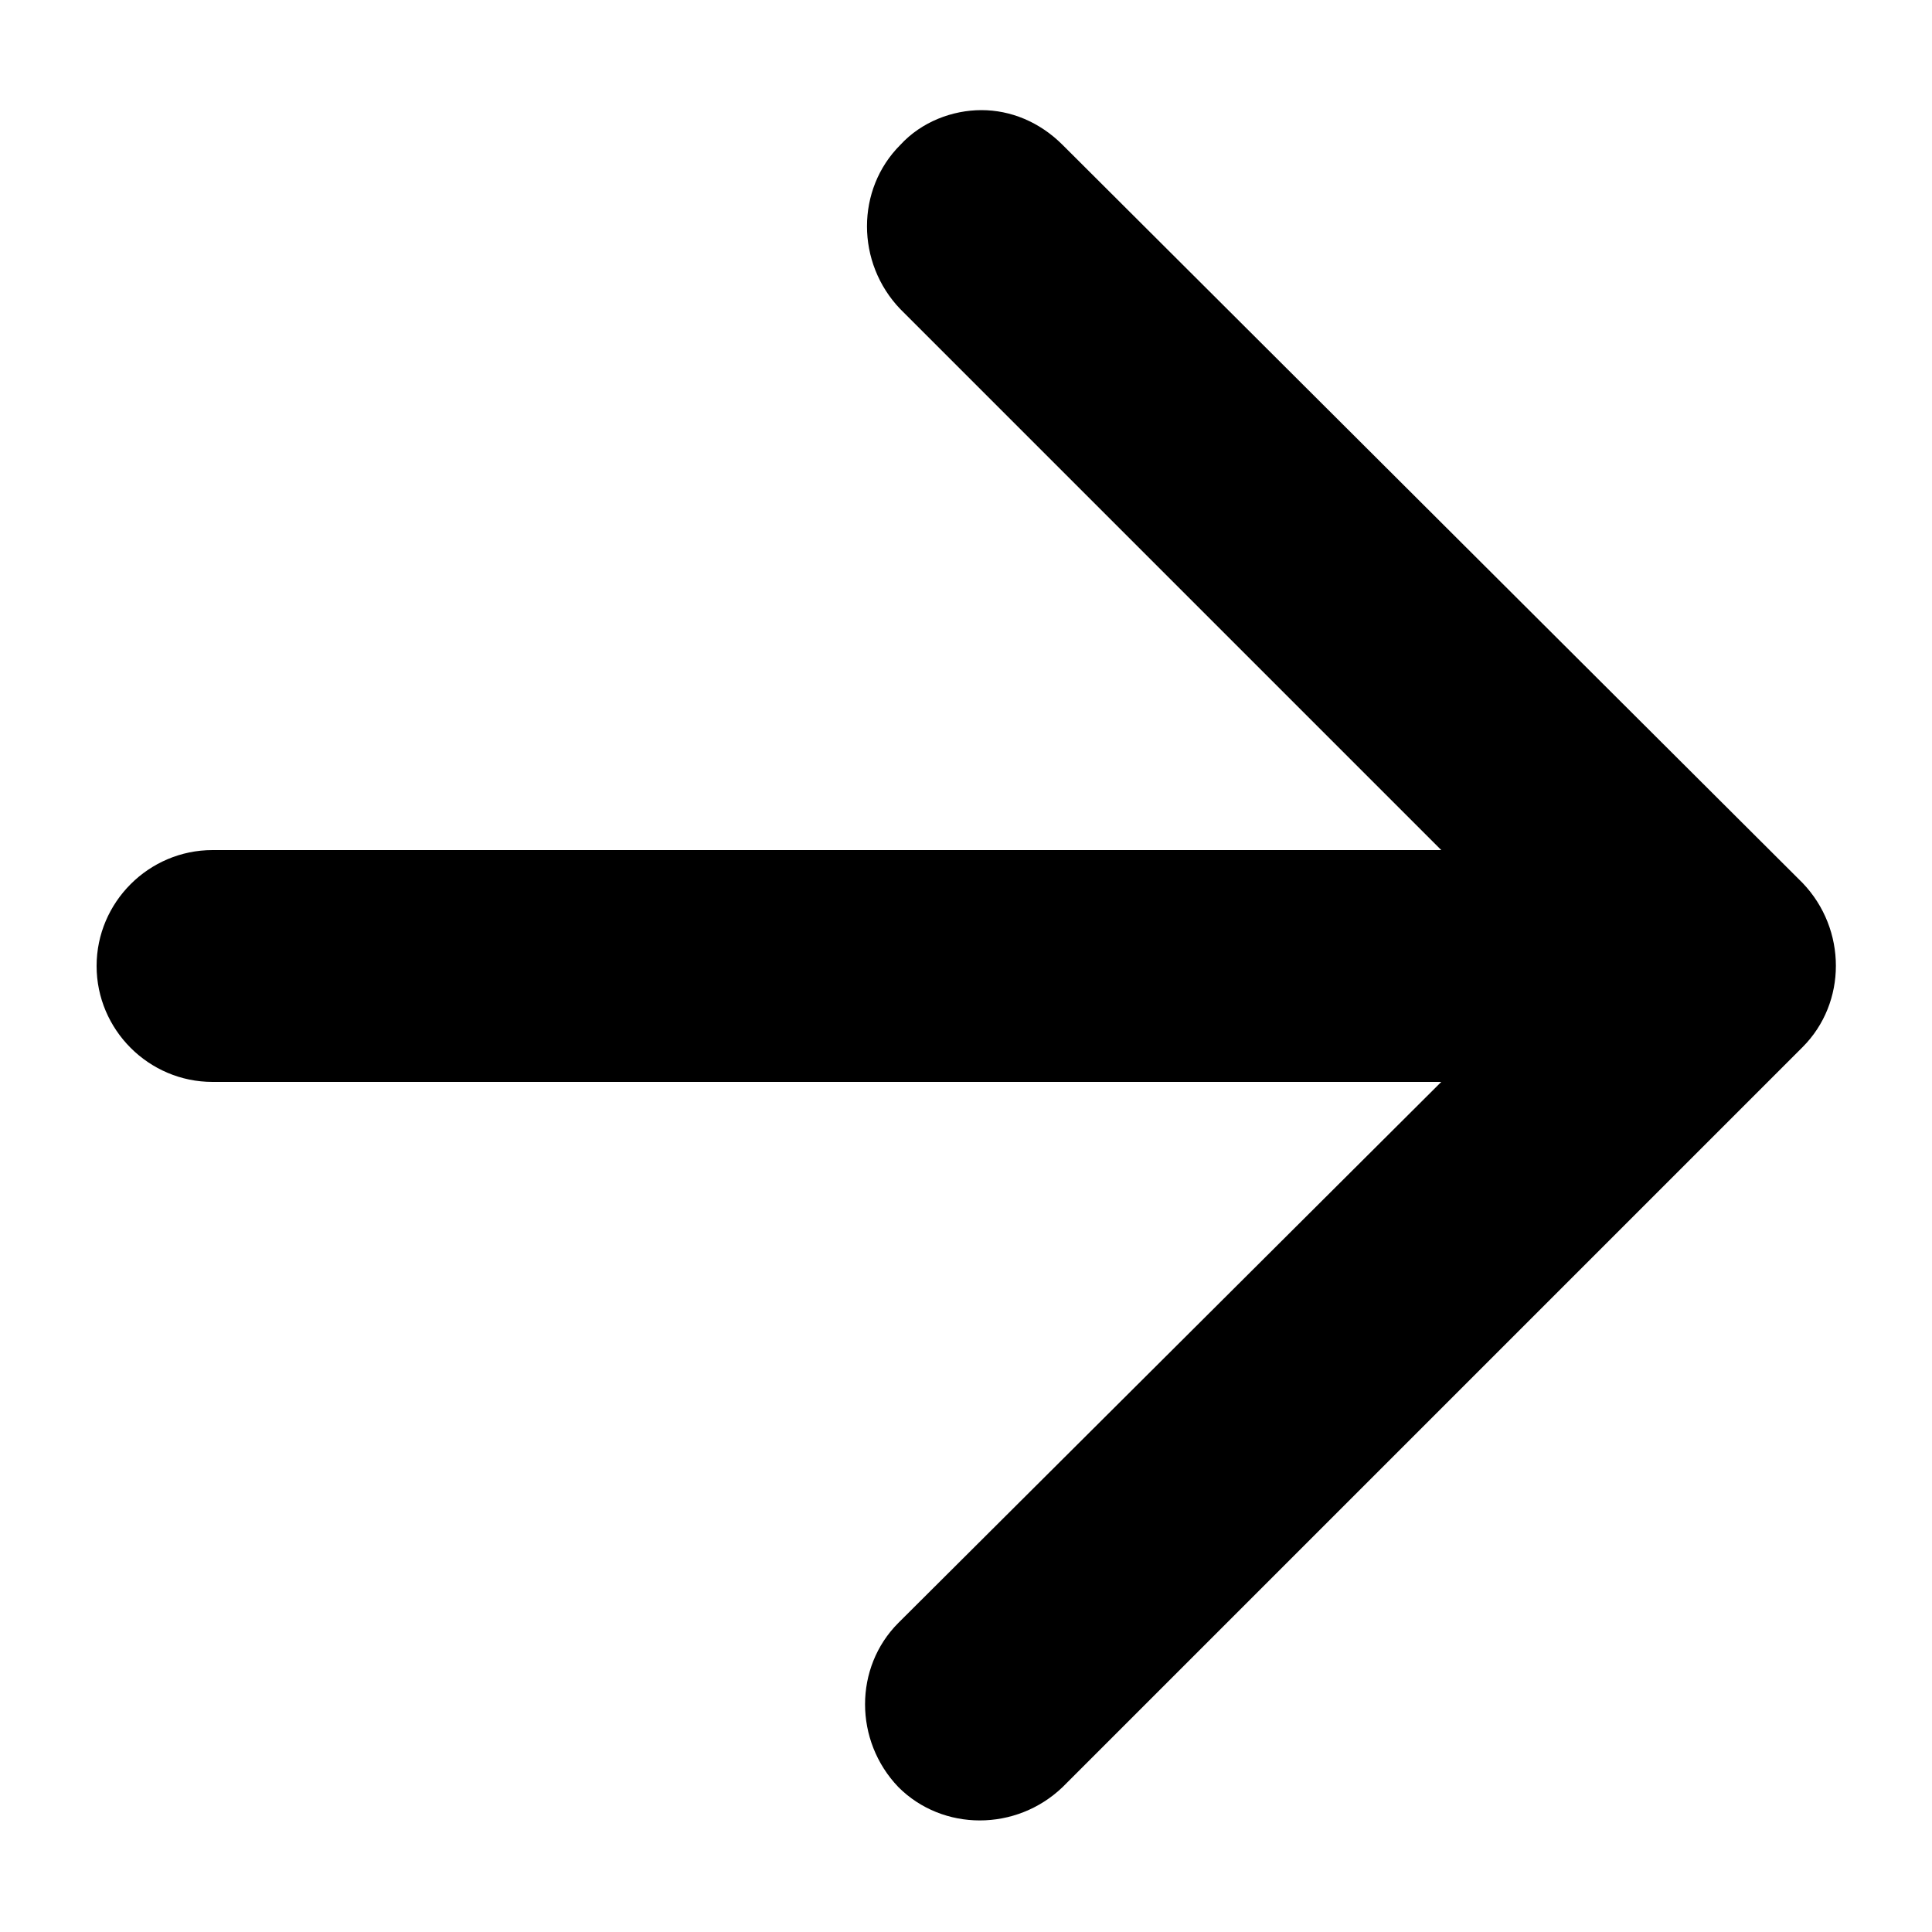 <?xml version="1.0" encoding="utf-8"?>
<!-- Generator: Adobe Illustrator 19.2.1, SVG Export Plug-In . SVG Version: 6.00 Build 0)  -->
<svg version="1.1" xmlns="http://www.w3.org/2000/svg" xmlns:xlink="http://www.w3.org/1999/xlink" x="0px" y="0px" width="100px"
	 height="100px" viewBox="0 0 100 100" style="enable-background:new 0 0 100 100;" xml:space="preserve">
<style type="text/css">
	.st0{display:none;}
	.st1{display:inline;}
	.st2{fill:#030104;}
</style>
<g id="left" class="st0">
	<g class="st1">
		<path d="M89,44H25.4L53.5,16c2.3-2.3,2.3-6.1,0-8.5c-2.3-2.3-6.1-2.3-8.5,0L6.8,45.8c-2.3,2.3-2.3,6.1,0,8.5L45,92.5
			c1.2,1.2,2.7,1.8,4.2,1.8c1.5,0,3.1-0.6,4.2-1.8c2.3-2.3,2.3-6.1,0-8.5L25.4,56H89c3.3,0,6-2.7,6-6C95,46.7,92.3,44,89,44z"/>
	</g>
</g>
<g id="right">
	<g>
		<path d="M11,56h63.6L46.5,84c-2.3,2.3-2.3,6.1,0,8.5c2.3,2.3,6.1,2.3,8.5,0l38.3-38.3c2.3-2.3,2.3-6.1,0-8.5L55,7.5
			c-1.2-1.2-2.7-1.8-4.2-1.8c-1.5,0-3.1,0.6-4.2,1.8c-2.3,2.3-2.3,6.1,0,8.5L74.6,44H11c-3.3,0-6,2.7-6,6C5,53.3,7.7,56,11,56z"/>
	</g>
</g>
<g id="up" class="st0">
	<g class="st1">
		<path d="M56,89V25.4L84,53.5c2.3,2.3,6.1,2.3,8.5,0c2.3-2.3,2.3-6.1,0-8.5L54.2,6.8c-2.3-2.3-6.1-2.3-8.5,0L7.5,45
			c-1.2,1.2-1.8,2.7-1.8,4.2c0,1.5,0.6,3.1,1.8,4.2c2.3,2.3,6.1,2.3,8.5,0L44,25.4V89c0,3.3,2.7,6,6,6C53.3,95,56,92.3,56,89z"/>
	</g>
</g>
<g id="down" class="st0">
	<g class="st1">
		<path d="M44,11v63.6L16,46.5c-2.3-2.3-6.1-2.3-8.5,0c-2.3,2.3-2.3,6.1,0,8.5l38.3,38.3c2.3,2.3,6.1,2.3,8.5,0L92.5,55
			c1.2-1.2,1.8-2.7,1.8-4.2c0-1.5-0.6-3.1-1.8-4.2c-2.3-2.3-6.1-2.3-8.5,0L56,74.6V11c0-3.3-2.7-6-6-6C46.7,5,44,7.7,44,11z"/>
	</g>
</g>
<g id="sound-on" class="st0">
	<g class="st1">
		<path d="M53.1,4.4C53.1,4.4,53,4.4,53.1,4.4l-0.6,0c-1.3,0-2.6,0.4-4,1.2c-0.1,0-0.2-0.1-0.2,0C46.2,7.5,28.2,23,24.8,26h-12
			C8.9,26,6,29.6,6,33.5v33.7c0,3.9,2.9,6.8,6.8,6.8h12c3.4,3,21.4,18.3,23.6,20.1c0.1,0.1,0.1,0.4,0.2,0.4c1.3,0.8,2.7,1.5,4,1.5
			c0,0,0,0,0,0l0.5-0.2c2.9-0.3,4.5-2.8,5.1-5c0-0.1-0.2-0.3-0.2-0.5V9.7c0-0.1,0.2-0.2,0.2-0.4C57.6,7.1,56,4.7,53.1,4.4z M50,16
			v68.2c-8-7-18.6-15.5-19.5-16.3c-1.3-1.3-3.2-1.9-5.1-1.9H15V35h10.4c1.8,0,3.7-0.7,5-2C31.3,32.3,41,24.2,50,16z"/>
		<path d="M64.7,58C64.7,58,64.7,58,64.7,58c-2.1,1-3,3.8-1.9,5.9c0.7,1.5,2.2,2.4,3.9,2.4c0.6,0,1.3-0.1,1.9-0.4
			c6.1-3.1,9.9-9.2,9.9-15.9c0-6.8-3.8-12.9-9.9-15.9c-1-0.5-2.2-0.6-3.3-0.2c-1.1,0.4-2,1.1-2.5,2.2c-1.1,2.1-0.2,4.7,1.9,5.8
			c3.2,1.6,5.1,4.6,5.1,8.1C69.8,53.4,67.8,56,64.7,58z"/>
		<path d="M65.1,14.7c-1.1-0.2-2.3,0-3.2,0.7c-1,0.6-1.6,1.6-1.8,2.7c-0.2,1.1,0,2.3,0.6,3.2c0.6,1,1.6,1.6,2.8,1.8
			C76.3,25.7,85.6,36.9,85.6,50c0,13.1-9.3,24.3-22.2,26.8c-2.3,0.5-3.9,2.7-3.4,5.1c0.4,2,2.2,3.5,4.2,3.5c0.1,0,0.1,0,0.2,0
			l0.5-0.1c0,0,0.1,0,0.1,0C82,82,94.2,67.2,94.2,50C94.2,32.8,82,18,65.1,14.7z"/>
	</g>
</g>
<g id="sound-off" class="st0">
	<g class="st1">
		<path d="M53.1,4.4C53.1,4.4,53,4.4,53.1,4.4l-0.6,0c-1.3,0-2.6,0.4-4,1.2c-0.1,0-0.2-0.1-0.2,0C46.2,7.5,28.2,23,24.8,26h-12
			C8.9,26,6,29.6,6,33.5v33.7c0,3.9,2.9,6.8,6.8,6.8h12c3.4,3,21.4,18.3,23.6,20.1c0.1,0.1,0.1,0.4,0.2,0.4c1.3,0.8,2.7,1.5,4,1.5
			c0,0,0,0,0,0l0.5-0.2c2.9-0.3,4.5-2.8,5.1-5c0-0.1-0.2-0.3-0.2-0.5V9.7c0-0.1,0.2-0.2,0.2-0.4C57.6,7.1,56,4.7,53.1,4.4z M50,16
			v68.2c-8-7-18.6-15.5-19.5-16.3c-1.3-1.3-3.2-1.9-5.1-1.9H15V35h10.4c1.8,0,3.7-0.7,5-2C31.3,32.3,41,24.2,50,16z"/>
	</g>
</g>
<g id="loop" class="st0">
	<g class="st1">
		<path class="st2" d="M72.5,25H62.1l6.5-6.5c2-2,2-5.1,0-7.1c-2-2-5.1-2-7.1,0L42.9,30l18.5,18.5c1,1,2.3,1.5,3.5,1.5
			s2.6-0.5,3.5-1.5c2-2,2-5.1,0-7.1L62.1,35h10.4C79.4,35,85,41.7,85,50s-6.7,15-15,15l0,0c-2.8,0-5,2.2-5,5s2.2,5,5,5l0,0
			c13.8,0,25-11.2,25-25S84.9,25,72.5,25z"/>
		<path class="st2" d="M31.5,51.5c-2,2-2,5.1,0,7.1l6.5,6.5H27.5C20.6,65,15,58.3,15,50s6.7-15,15-15l0,0c2.8,0,5-2.2,5-5
			s-2.2-5-5-5l0,0C16.2,25,5,36.2,5,50s10.1,25,22.5,25h10.4l-6.5,6.5c-2,2-2,5.1,0,7.1c1,1,2.3,1.5,3.5,1.5s2.6-0.5,3.5-1.5
			L57.1,70L38.5,51.5C36.6,49.5,33.4,49.5,31.5,51.5z"/>
	</g>
</g>
<g id="like" class="st0">
	<path class="st1" d="M93.6,26.3c-1.5-4.2-4.1-8.1-7.5-11c-3.4-3-7.6-5-12-5.9C72.4,9,70.7,8.9,69,8.9c-5,0-9.8,1.4-14,4.1
		c-1.9,1.2-3.5,2.6-5,4.2c-1.5-1.6-3.2-3-5-4.2c-4.2-2.7-9-4.1-14-4.1c-4.1,0-8.3,1-12,3c-3.7,1.9-6.9,4.7-9.3,8.1
		c-2.4,3.5-3.9,7.4-4.4,11.6c-0.4,3.6-0.1,7.5,1,11.6c2.1,7.8,6.6,14.9,10.1,19.5c7.4,9.8,17.6,18.7,31.1,27.2l1.6,1
		c0.3,0.2,0.7,0.3,1,0.3s0.7-0.1,1-0.3l1.6-1C69.2,79.4,80.9,68.3,88.2,56c4.3-7.2,6.5-13.7,6.8-19.8C95.1,32.8,94.7,29.4,93.6,26.3
		z M85.2,35.7c-0.2,4.5-2,9.5-5.4,15.3C73.6,61.3,63.9,70.8,50,79.9C38.8,72.5,30.3,65,24.1,56.7c-2.9-3.9-6.8-9.8-8.4-16.1
		c-0.8-2.8-1-5.5-0.7-7.9c0.3-2.6,1.2-4.9,2.7-7.1c1.5-2.1,3.5-3.9,5.8-5.1c2.3-1.2,4.9-1.8,7.5-1.8c3.1,0,6.1,0.9,8.7,2.5
		c2.5,1.6,4.6,3.9,5.9,6.6l2.7,5.5c0.3,0.7,1,1.1,1.7,1.1c0,0,0,0,0,0c0.7,0,1.4-0.4,1.7-1.1l2.7-5.5c1.3-2.7,3.4-5,5.9-6.6
		c2.6-1.7,5.6-2.5,8.7-2.5c1.1,0,2.1,0.1,3.2,0.3c2.7,0.5,5.3,1.8,7.5,3.7c2.2,1.9,3.8,4.3,4.7,6.9C85,31.5,85.3,33.5,85.2,35.7z"/>
</g>
</svg>
